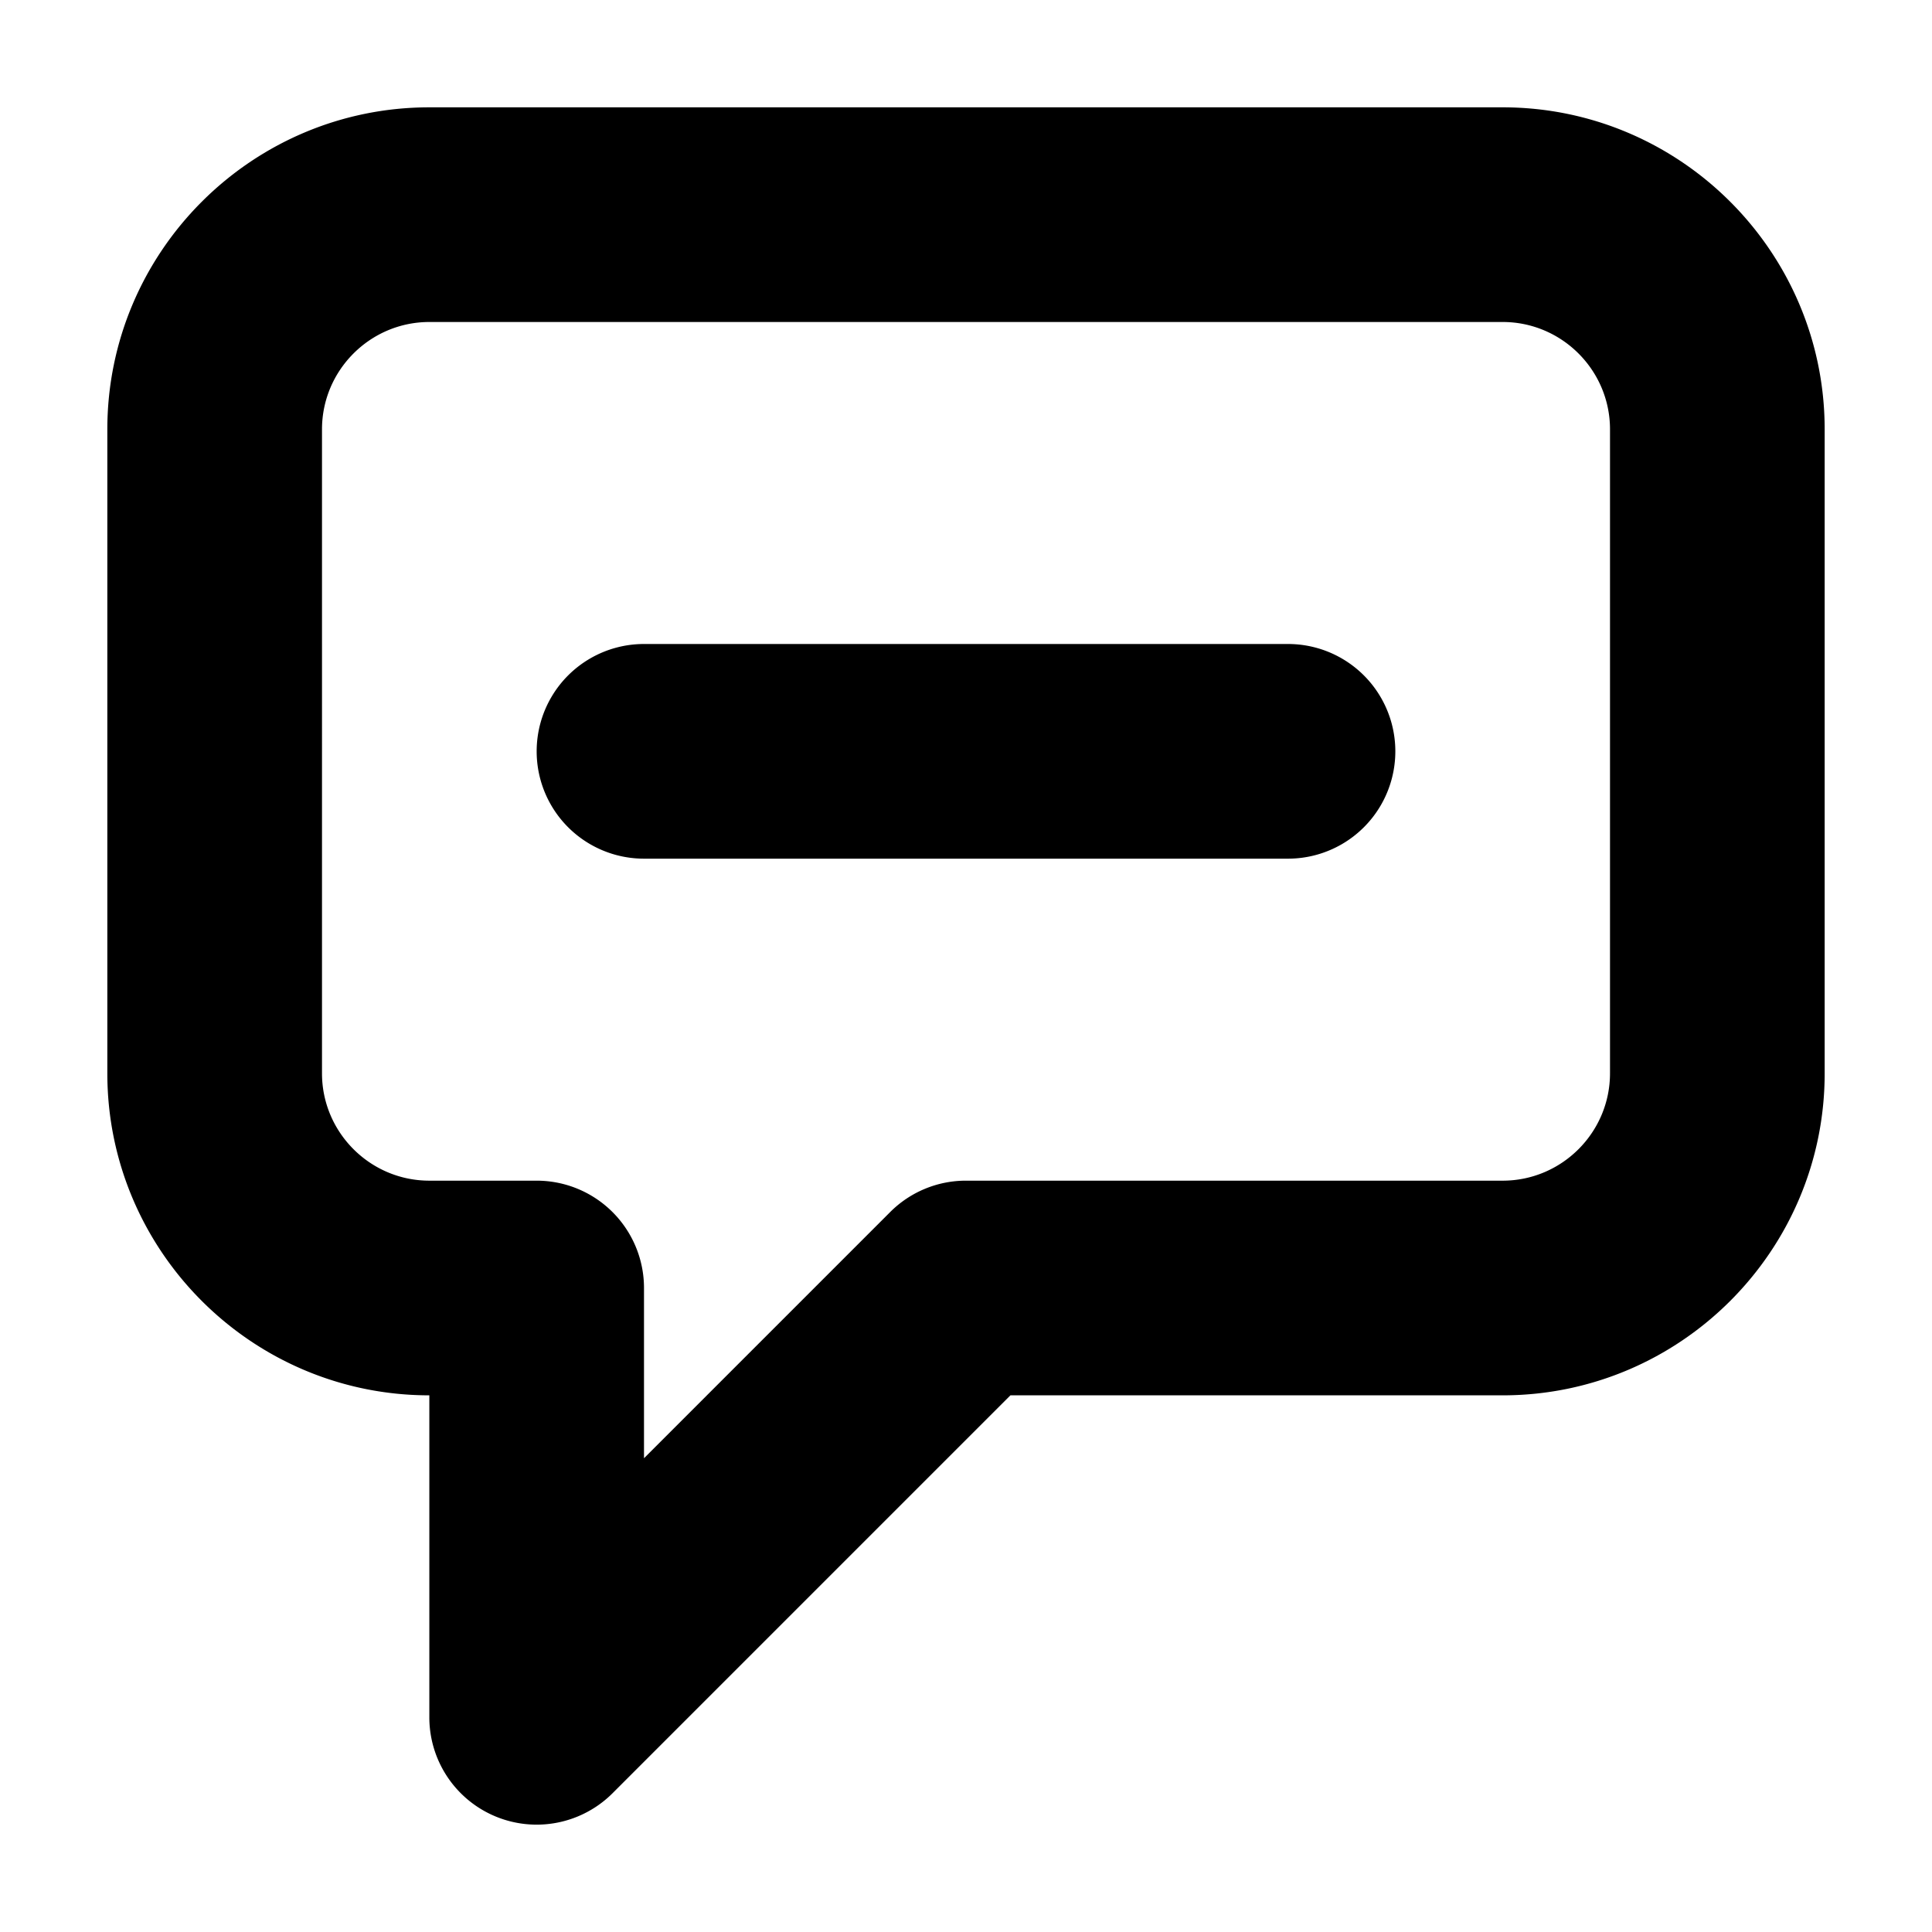 <svg viewBox="0 0 18 18" xmlns="http://www.w3.org/2000/svg">
  <path d="M15 10c0 .551-.449 1-1 1H9a.997.997 0 0 0-.707.293L6 13.586V12a1 1 0 0 0-1-1H4c-.551 0-1-.449-1-1V4c0-.551.449-1 1-1h10c.551 0 1 .449 1 1v6zm-1-9H4C2.346 1 1 2.346 1 4v6c0 1.654 1.346 3 3 3v3a1 1 0 0 0 1.707.707L9.414 13H14c1.654 0 3-1.346 3-3V4c0-1.654-1.346-3-3-3zm-2 5H6a1 1 0 1 0 0 2h6a1 1 0 1 0 0-2" fill-rule="evenodd"/>
</svg>
